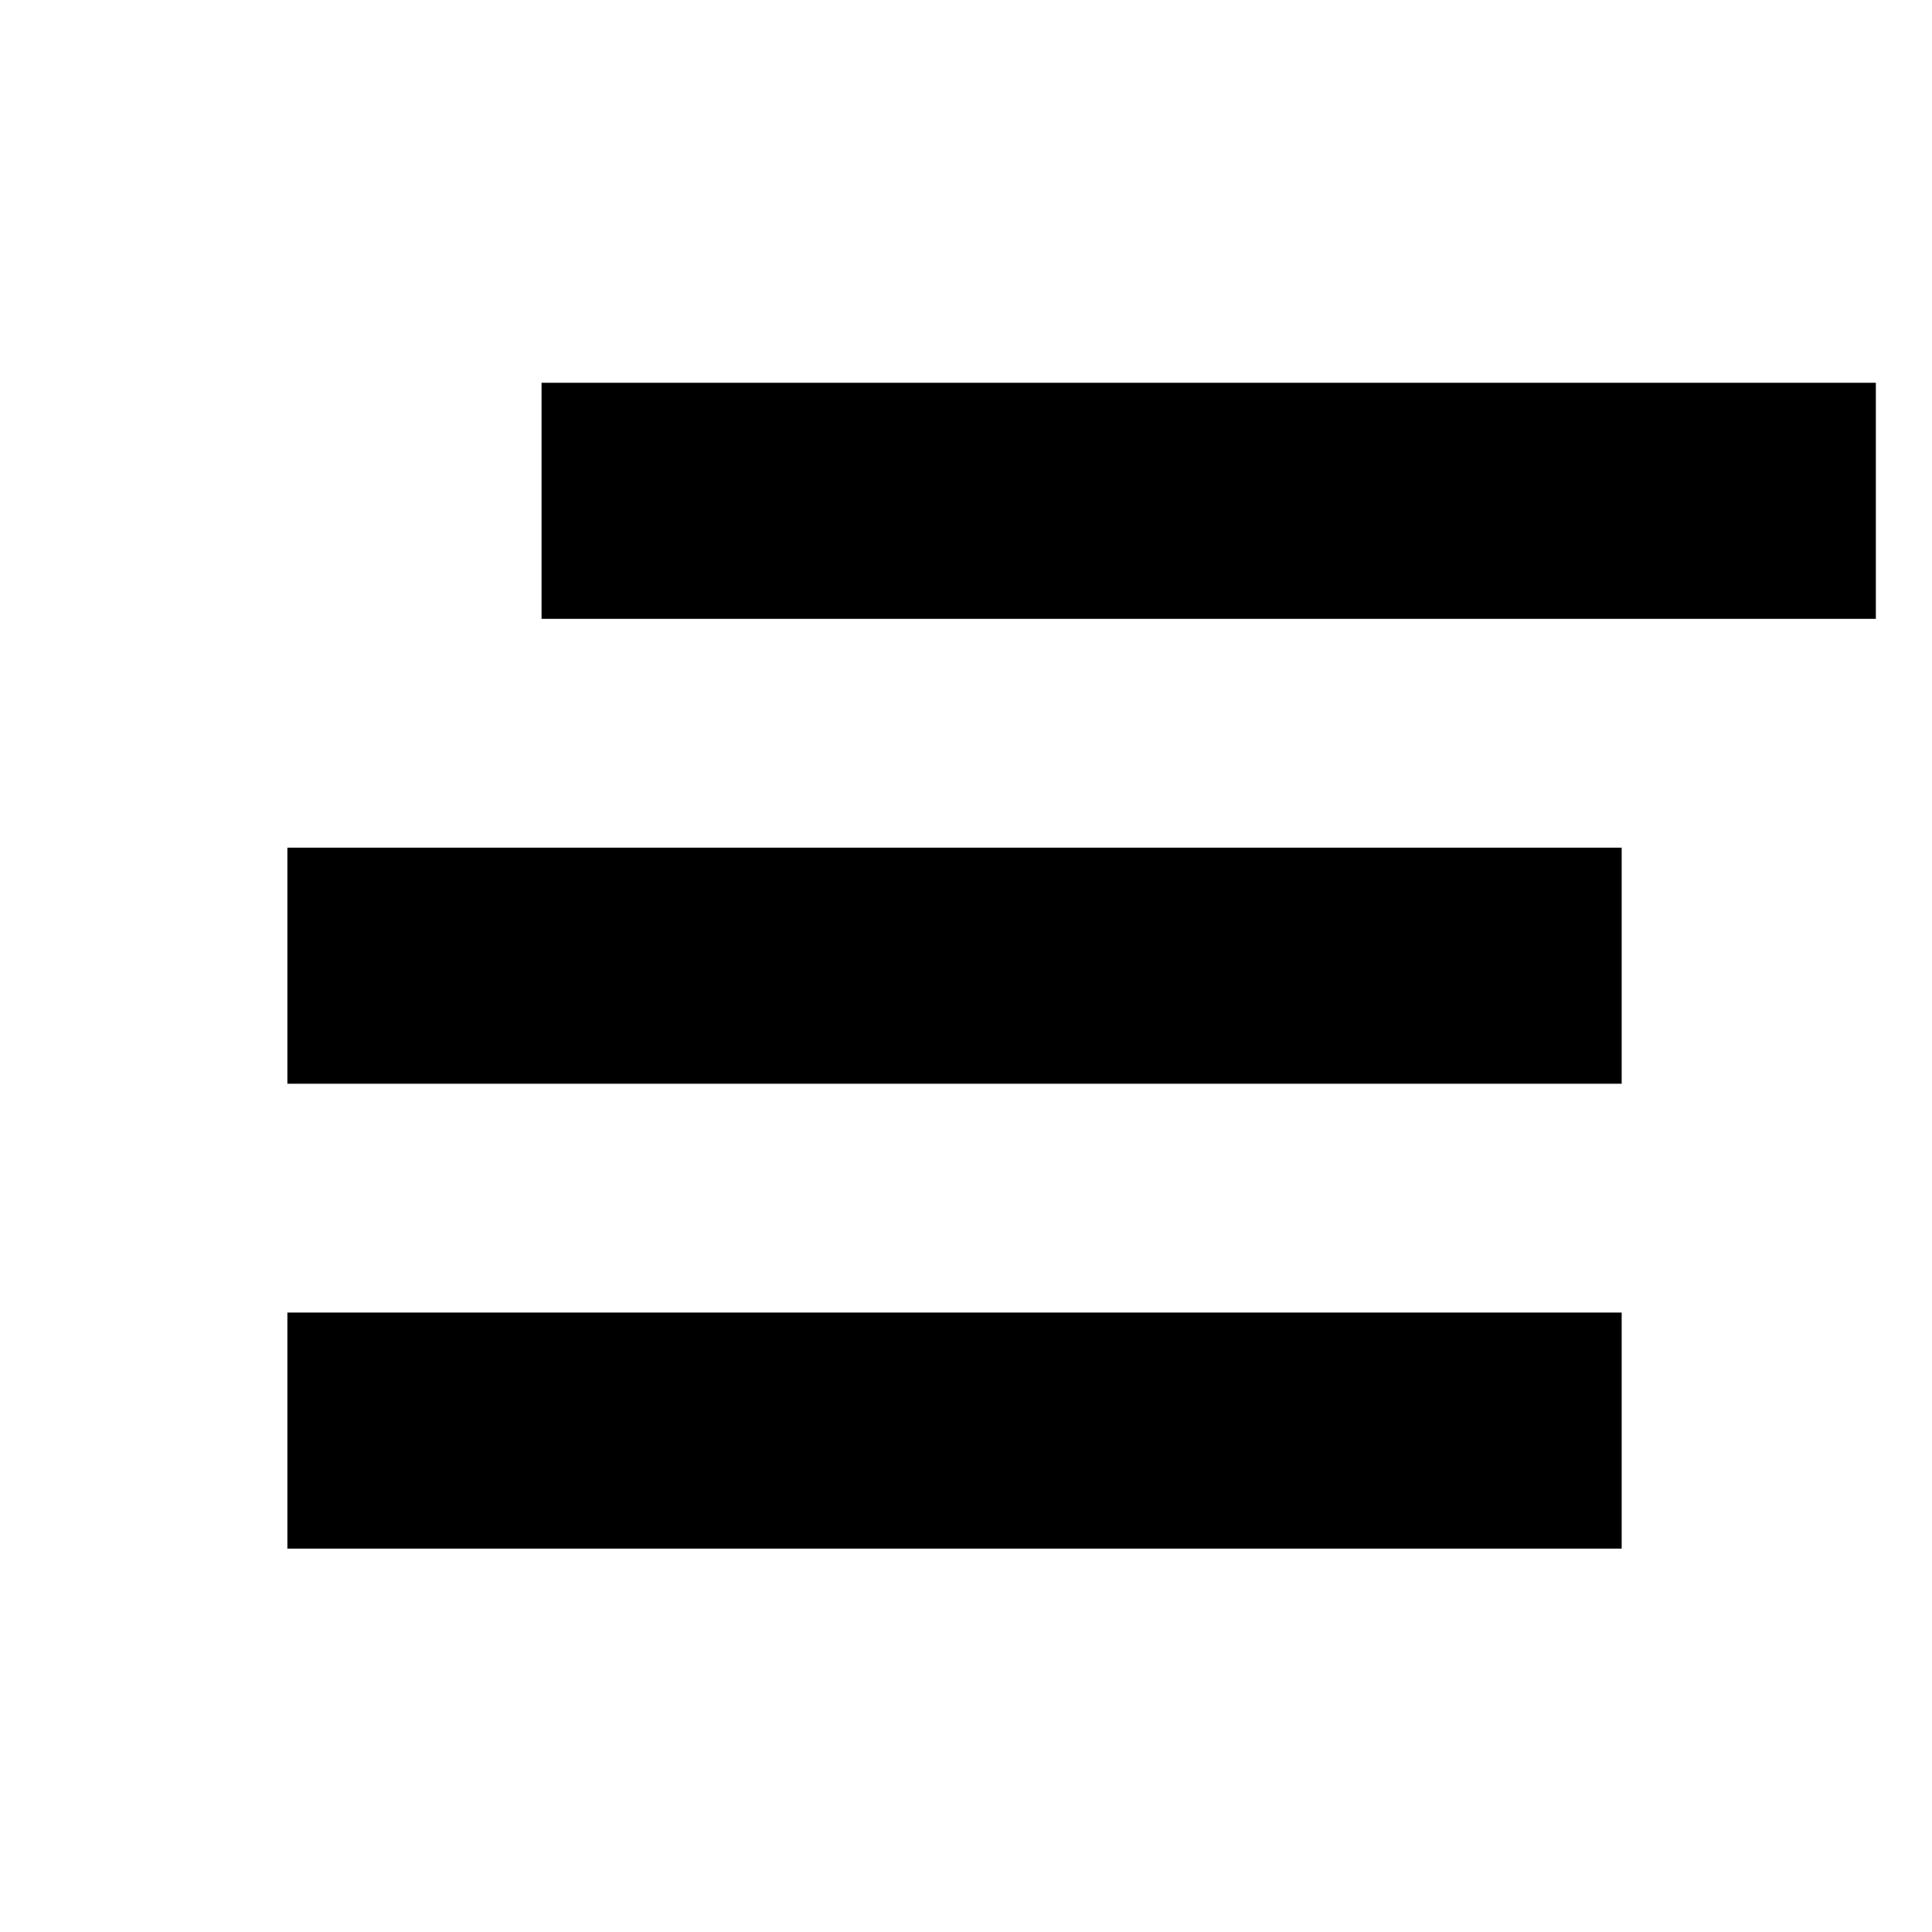 <?xml version="1.0" encoding="utf-8"?>
<svg width="32px" height="32px" viewBox="0 0 32 32">
	<rect x="8.97" y="6.34" class="st0" width="22.1" height="3.91"/>
	<rect x="4.76" y="14.04" class="st0" width="22.1" height="3.91"/>
	<rect x="4.76" y="21.74" class="st0" width="22.1" height="3.91"/>
</svg>
